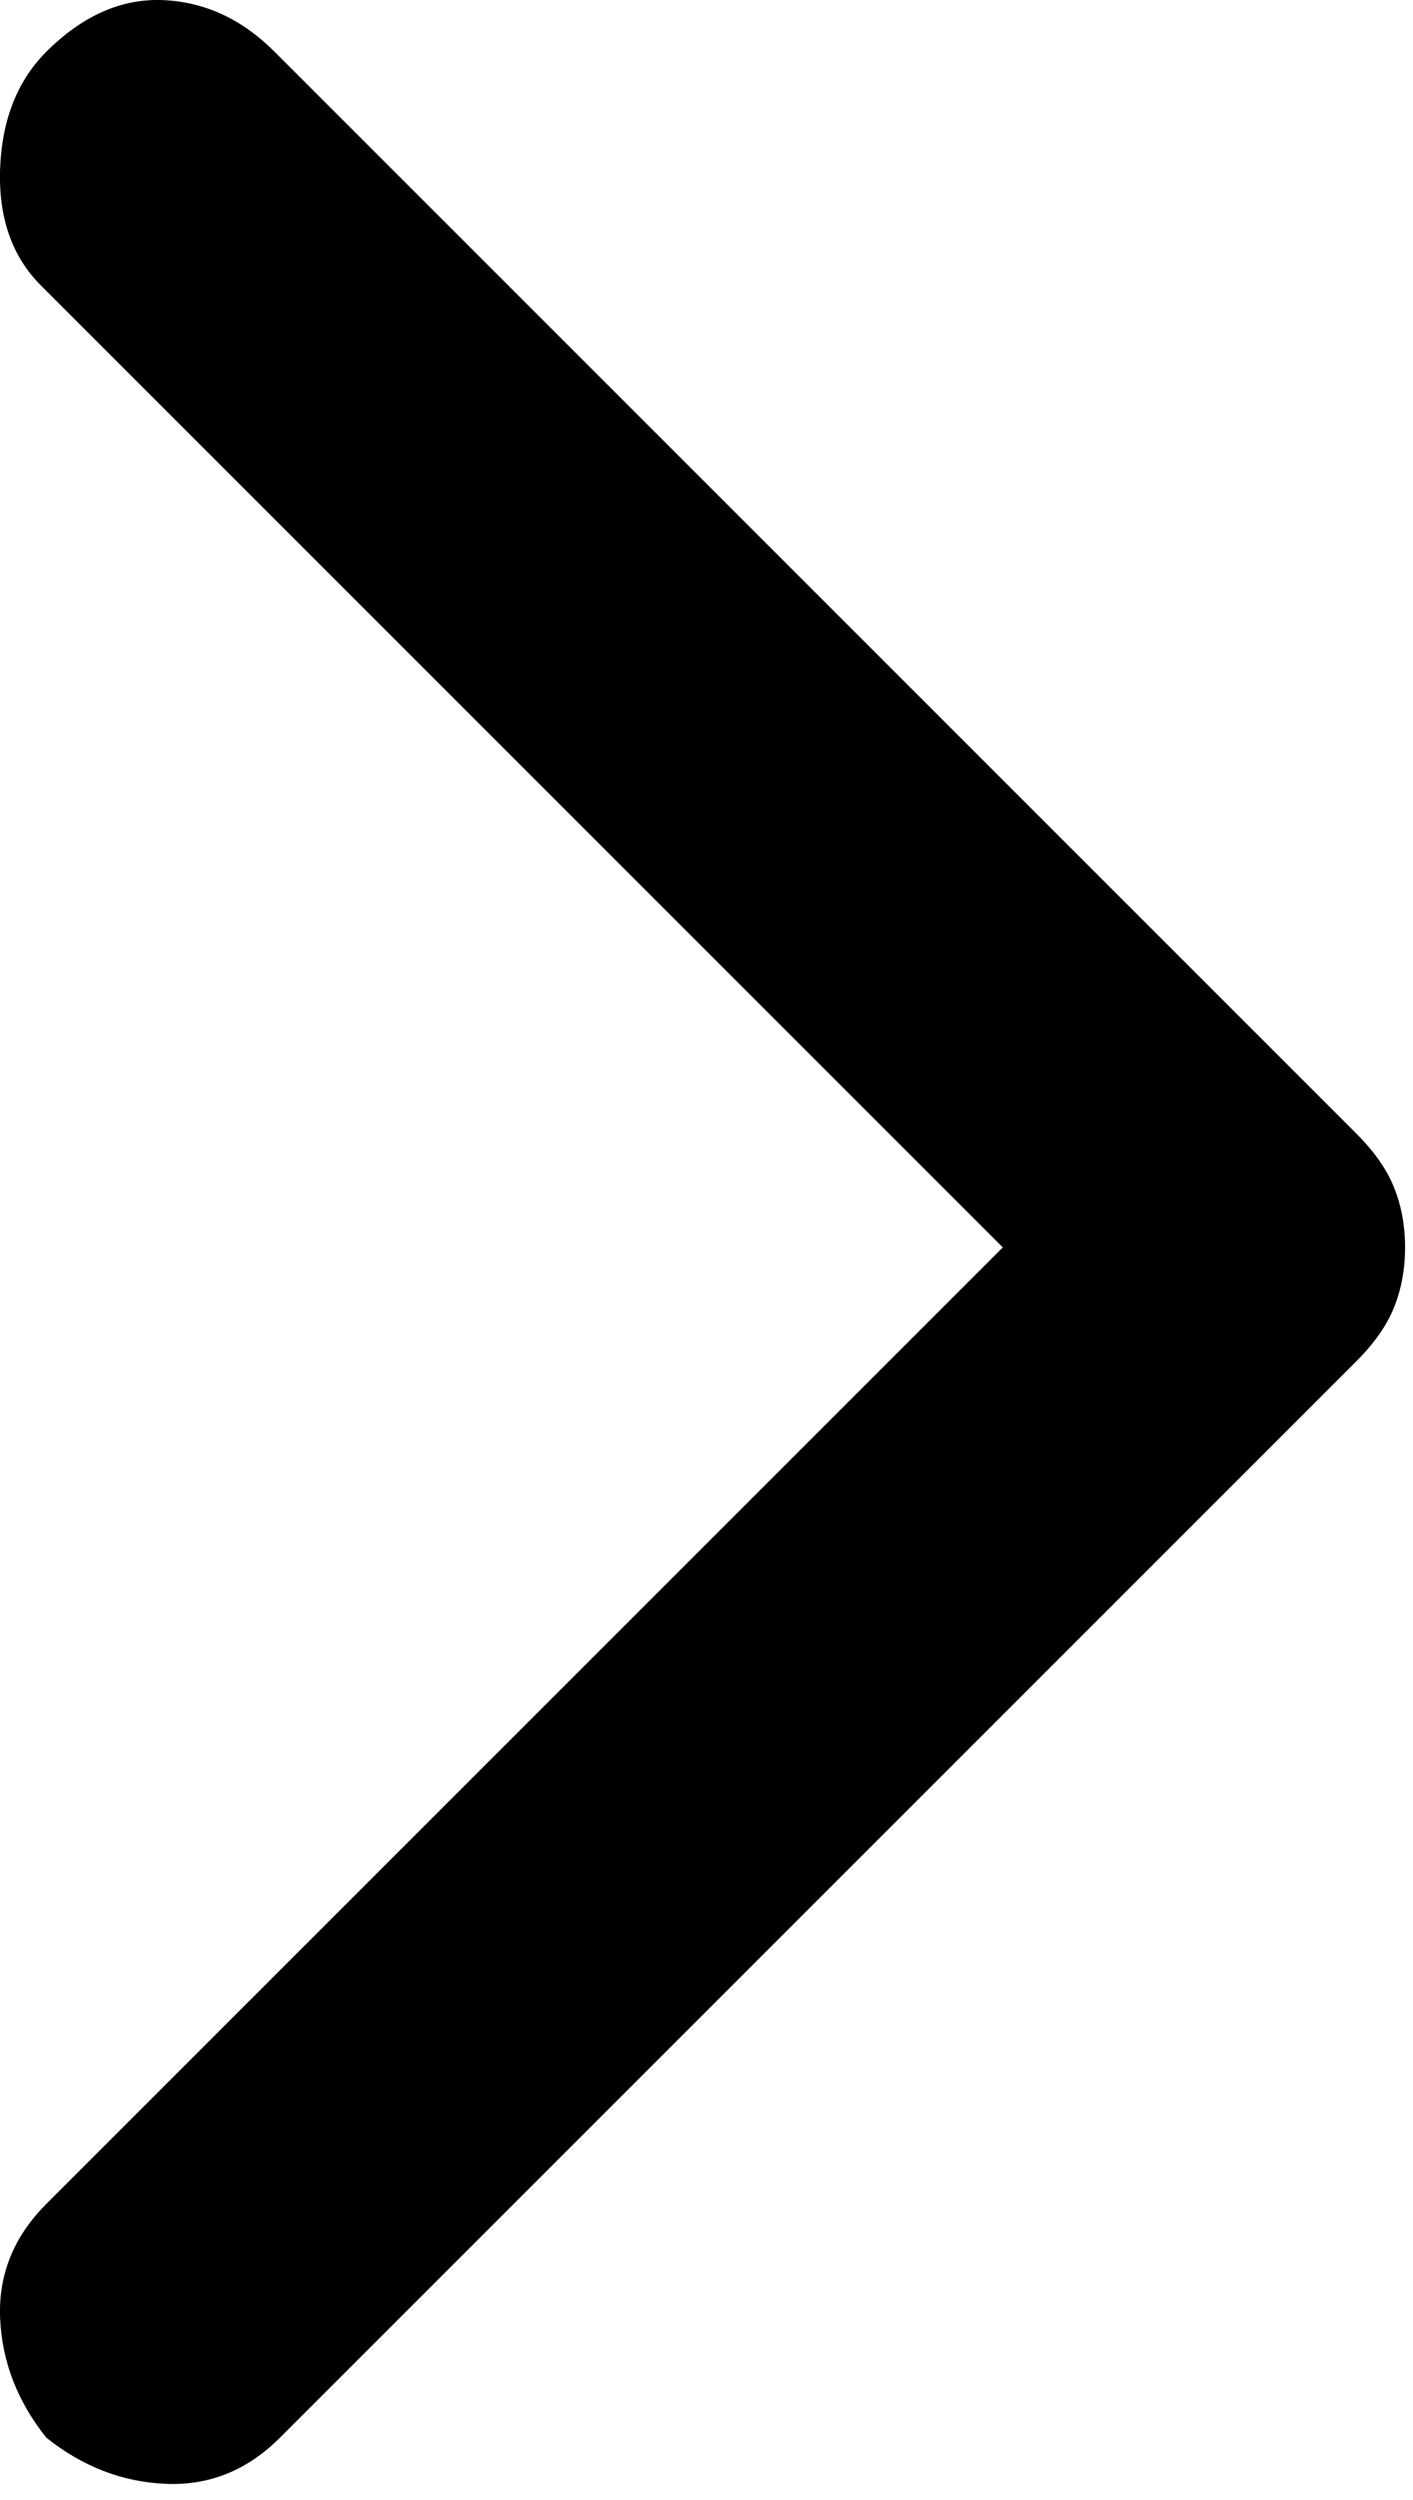 <svg width="13" height="23" viewBox="0 0 13 23" fill="none" xmlns="http://www.w3.org/2000/svg">
<path d="M0.426 22.426C0.16 22.093 0.018 21.726 0.001 21.326C-0.015 20.926 0.126 20.576 0.426 20.276L9.226 11.476L0.376 2.626C0.11 2.36 -0.015 2.001 0.001 1.551C0.018 1.101 0.16 0.743 0.426 0.476C0.76 0.143 1.118 -0.015 1.501 0.001C1.885 0.018 2.226 0.176 2.526 0.476L12.476 10.426C12.643 10.593 12.76 10.759 12.826 10.926C12.893 11.093 12.927 11.276 12.927 11.476C12.927 11.676 12.893 11.86 12.826 12.026C12.76 12.193 12.643 12.36 12.476 12.526L2.576 22.426C2.276 22.726 1.926 22.868 1.526 22.851C1.126 22.834 0.76 22.693 0.426 22.426Z" fill="black"/>
</svg>
